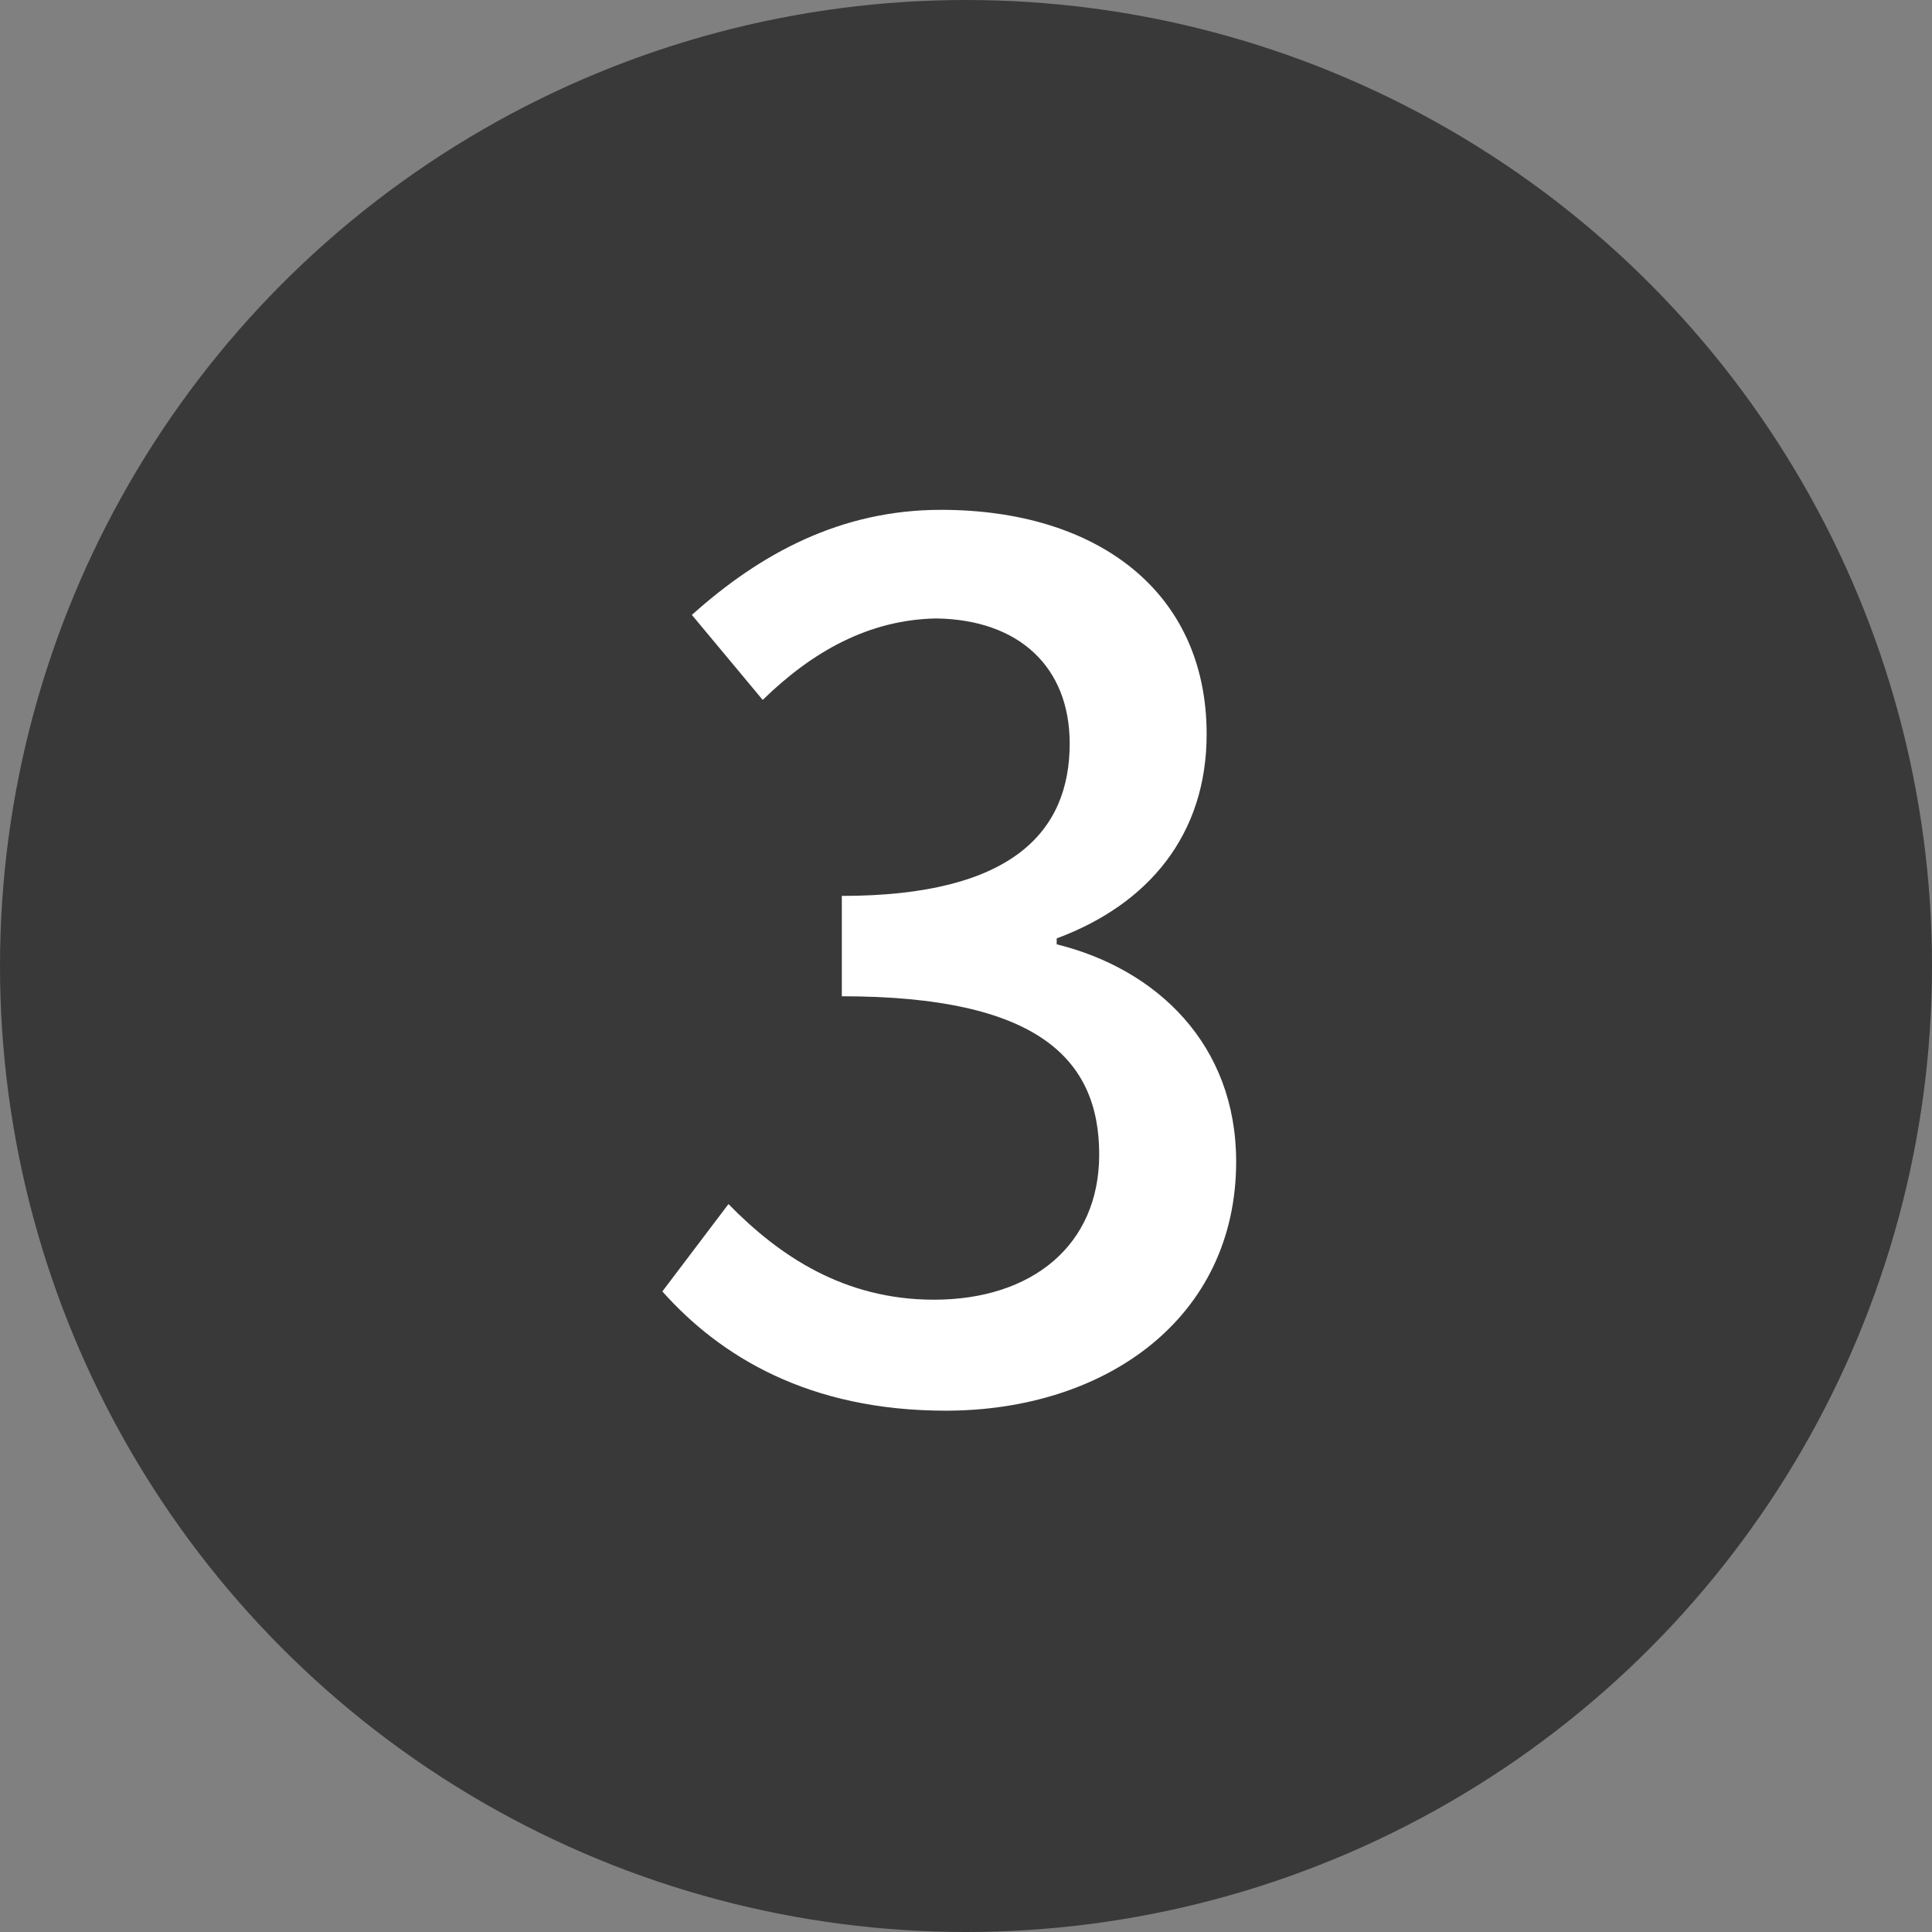 <svg width="18" height="18" viewBox="0 0 18 18" fill="none" xmlns="http://www.w3.org/2000/svg">
<rect x="0" y="0" width="18" height="18" fill="#808080" stroke="none"/>
<circle cx="9" cy="9" r="9" fill="#393939"/>
<path d="M8.811 13.143C10.296 13.143 11.517 12.285 11.517 10.822C11.517 9.733 10.78 9.029 9.845 8.798V8.743C10.703 8.424 11.242 7.775 11.242 6.84C11.242 5.509 10.219 4.75 8.767 4.75C7.832 4.75 7.084 5.157 6.446 5.729L7.106 6.521C7.568 6.07 8.096 5.773 8.723 5.762C9.493 5.773 9.966 6.213 9.966 6.928C9.966 7.742 9.438 8.347 7.843 8.347V9.282C9.669 9.282 10.241 9.865 10.241 10.756C10.241 11.603 9.614 12.109 8.701 12.109C7.865 12.109 7.26 11.702 6.787 11.218L6.171 12.032C6.71 12.637 7.535 13.143 8.811 13.143Z" fill="white"/>
</svg>
